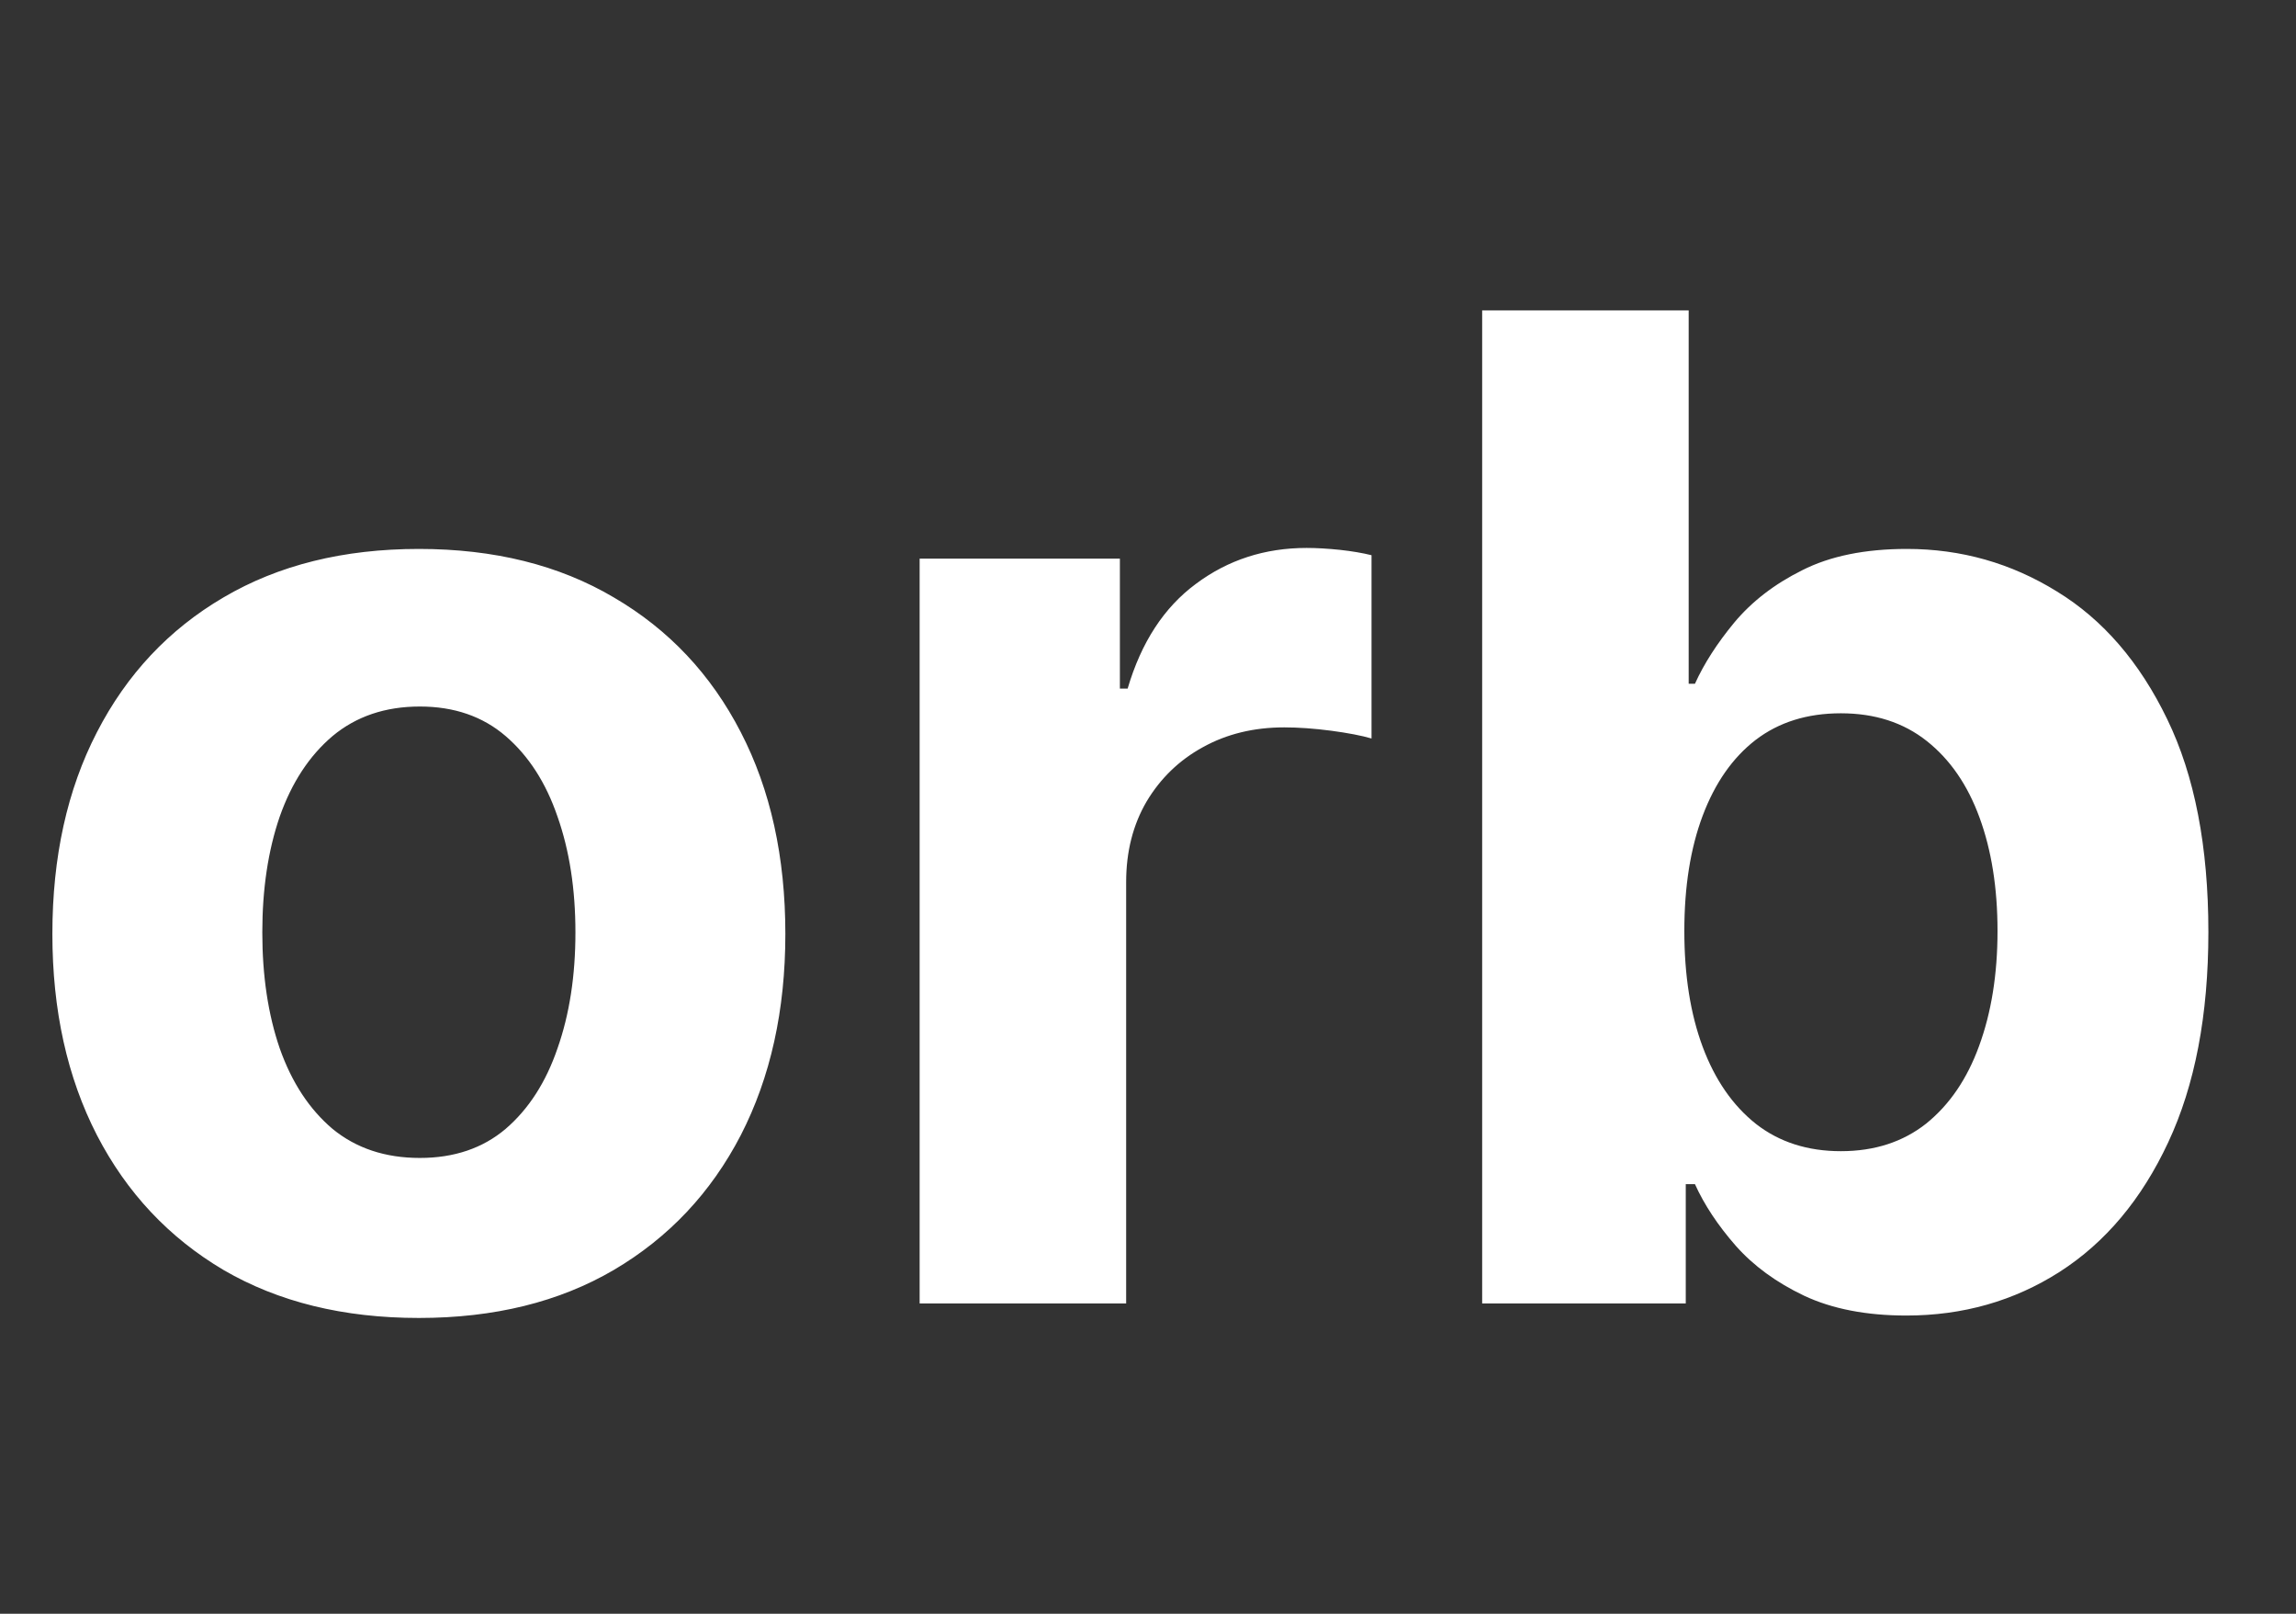 <svg width="37" height="26" viewBox="0 0 37 26" fill="none" xmlns="http://www.w3.org/2000/svg">
<rect x="0" y="0" width="37" height="26" fill="#333333" stroke="none"/>
<path d="M6.75 21.234C5.536 21.234 4.487 20.977 3.602 20.461C2.721 19.94 2.042 19.216 1.562 18.289C1.083 17.357 0.844 16.276 0.844 15.047C0.844 13.807 1.083 12.724 1.562 11.797C2.042 10.865 2.721 10.141 3.602 9.625C4.487 9.104 5.536 8.844 6.75 8.844C7.964 8.844 9.01 9.104 9.891 9.625C10.776 10.141 11.458 10.865 11.938 11.797C12.417 12.724 12.656 13.807 12.656 15.047C12.656 16.276 12.417 17.357 11.938 18.289C11.458 19.216 10.776 19.94 9.891 20.461C9.01 20.977 7.964 21.234 6.75 21.234ZM6.766 18.656C7.318 18.656 7.779 18.5 8.148 18.188C8.518 17.87 8.797 17.438 8.984 16.891C9.177 16.344 9.273 15.721 9.273 15.023C9.273 14.325 9.177 13.703 8.984 13.156C8.797 12.609 8.518 12.177 8.148 11.859C7.779 11.542 7.318 11.383 6.766 11.383C6.208 11.383 5.74 11.542 5.359 11.859C4.984 12.177 4.701 12.609 4.508 13.156C4.32 13.703 4.227 14.325 4.227 15.023C4.227 15.721 4.32 16.344 4.508 16.891C4.701 17.438 4.984 17.87 5.359 18.188C5.74 18.5 6.208 18.656 6.766 18.656ZM14.82 21V9H18.047V11.094H18.172C18.391 10.349 18.758 9.786 19.273 9.406C19.789 9.021 20.383 8.828 21.055 8.828C21.221 8.828 21.401 8.839 21.594 8.859C21.787 8.88 21.956 8.909 22.102 8.945V11.898C21.945 11.852 21.729 11.81 21.453 11.773C21.177 11.737 20.924 11.719 20.695 11.719C20.206 11.719 19.768 11.825 19.383 12.039C19.003 12.247 18.701 12.539 18.477 12.914C18.258 13.289 18.148 13.721 18.148 14.211V21H14.82ZM23.885 21V5H27.213V11.016H27.314C27.46 10.693 27.671 10.365 27.947 10.031C28.229 9.693 28.593 9.411 29.041 9.188C29.494 8.958 30.057 8.844 30.729 8.844C31.604 8.844 32.411 9.073 33.15 9.531C33.89 9.984 34.481 10.669 34.924 11.586C35.367 12.497 35.588 13.641 35.588 15.016C35.588 16.354 35.372 17.484 34.94 18.406C34.512 19.323 33.929 20.018 33.19 20.492C32.455 20.961 31.632 21.195 30.721 21.195C30.075 21.195 29.525 21.088 29.072 20.875C28.624 20.662 28.257 20.393 27.971 20.07C27.684 19.742 27.465 19.412 27.314 19.078H27.166V21H23.885ZM27.143 15C27.143 15.713 27.241 16.336 27.439 16.867C27.637 17.398 27.924 17.812 28.299 18.109C28.674 18.401 29.13 18.547 29.666 18.547C30.208 18.547 30.666 18.398 31.041 18.102C31.416 17.799 31.7 17.383 31.893 16.852C32.09 16.315 32.19 15.698 32.19 15C32.19 14.307 32.093 13.698 31.9 13.172C31.708 12.646 31.424 12.234 31.049 11.938C30.674 11.641 30.213 11.492 29.666 11.492C29.124 11.492 28.666 11.635 28.291 11.922C27.921 12.208 27.637 12.615 27.439 13.141C27.241 13.667 27.143 14.287 27.143 15Z" fill="white"/>
</svg>
